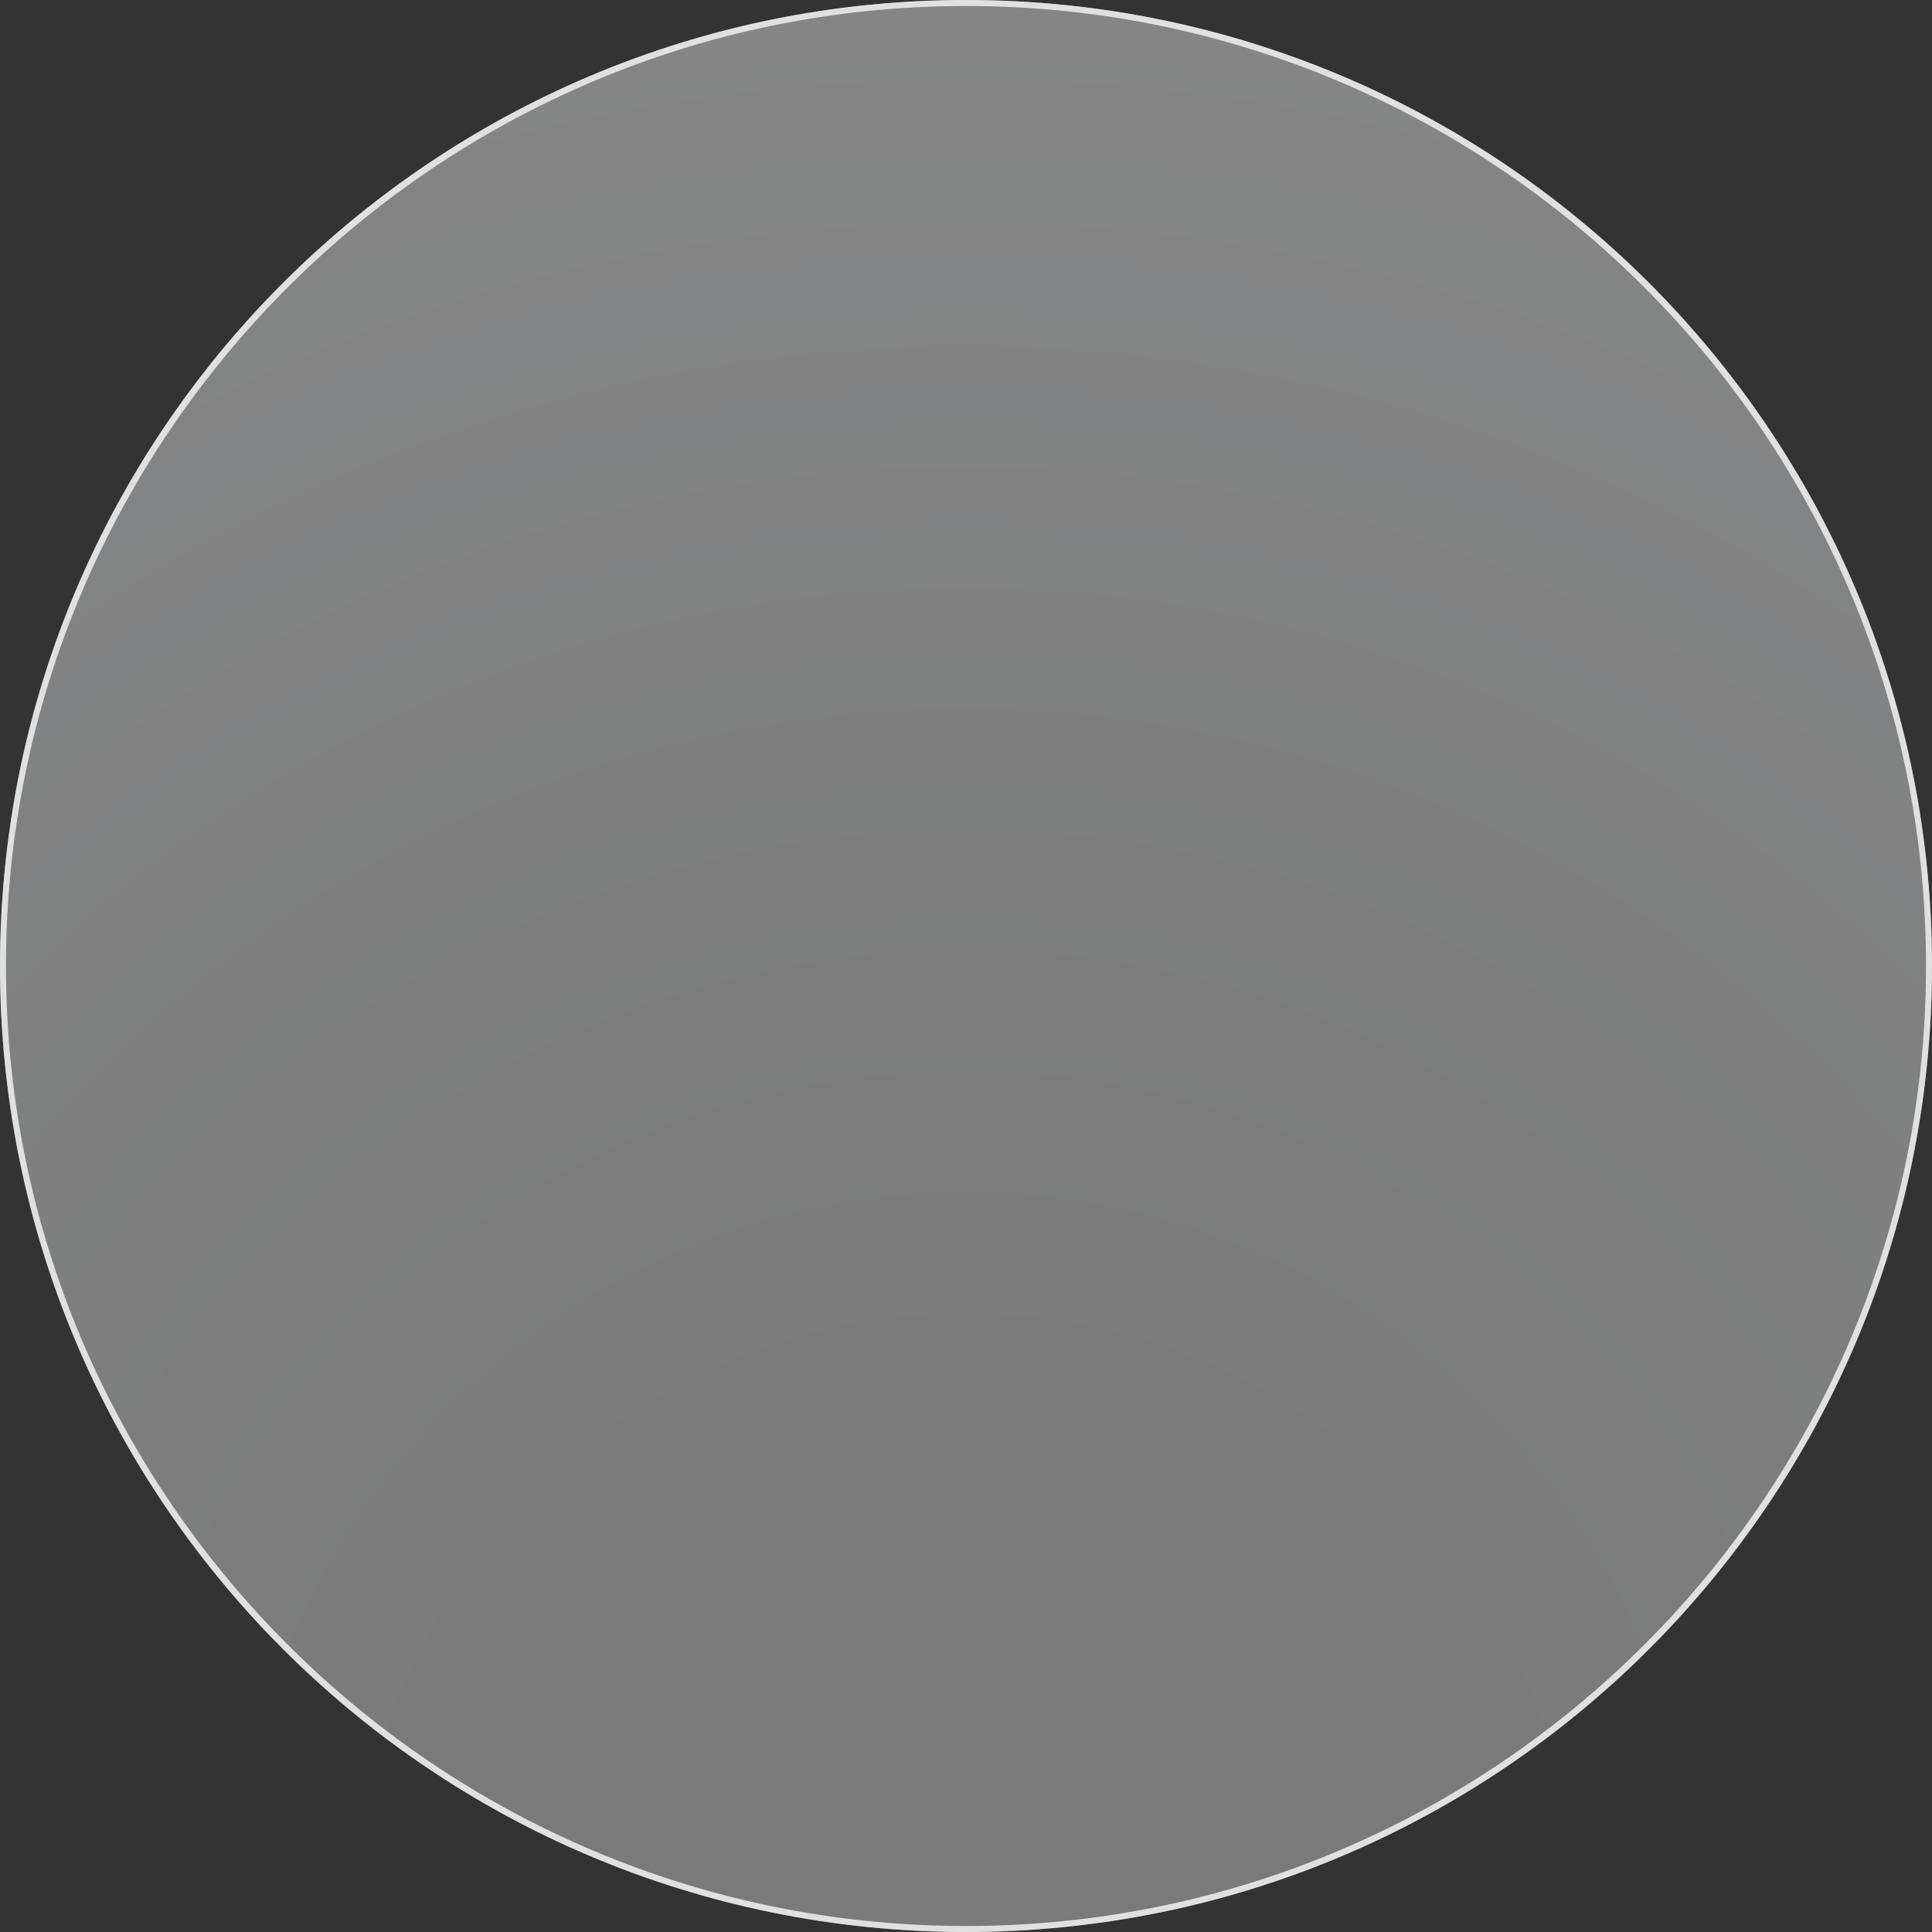 <?xml version="1.0" encoding="iso-8859-1"?>
<!-- Generator: Adobe Illustrator 16.0.0, SVG Export Plug-In . SVG Version: 6.00 Build 0)  -->
<!DOCTYPE svg PUBLIC "-//W3C//DTD SVG 1.1//EN" "http://www.w3.org/Graphics/SVG/1.1/DTD/svg11.dtd">
<svg version="1.1" xmlns="http://www.w3.org/2000/svg" xmlns:xlink="http://www.w3.org/1999/xlink" x="0px" y="0px" width="20px"
	 height="20px" viewBox="0 0 20 20" style="enable-background:new 0 0 20 20;" xml:space="preserve">
<rect x="0" y="0" width="20" height="20" fill="#333333" stroke="none"/>
<g id="radio-button-disabled">
	<g>
		<rect id="le_wrappier_32_" style="fill:none;" width="20" height="20"/>
		<g id="radio-button-disabled_5_">
			<radialGradient id="SVGID_1_" cx="10" cy="19.917" r="19.835" gradientUnits="userSpaceOnUse">
				<stop  offset="0" style="stop-color:#E4E4E4"/>
				<stop  offset="0.2" style="stop-color:#E4E4E4"/>
				<stop  offset="0.3" style="stop-color:#E4E4E4"/>
				<stop  offset="0.88" style="stop-color:#F9FBFD"/>
				<stop  offset="1" style="stop-color:#FFFFFF"/>
			</radialGradient>
			<circle style="opacity:0.4;fill:url(#SVGID_1_);" cx="10" cy="10" r="10"/>
			<g>
				<path style="fill:#E0E0E0;" d="M10,0.062c5.479,0,9.938,4.458,9.938,9.938S15.479,19.938,10,19.938S0.062,15.479,0.062,10
					S4.521,0.062,10,0.062 M10,0C4.479,0,0,4.477,0,10s4.479,10,10,10c5.523,0,10-4.477,10-10S15.523,0,10,0L10,0z"/>
			</g>
		</g>
	</g>
</g>
<g id="Layer_1">
</g>
</svg>

